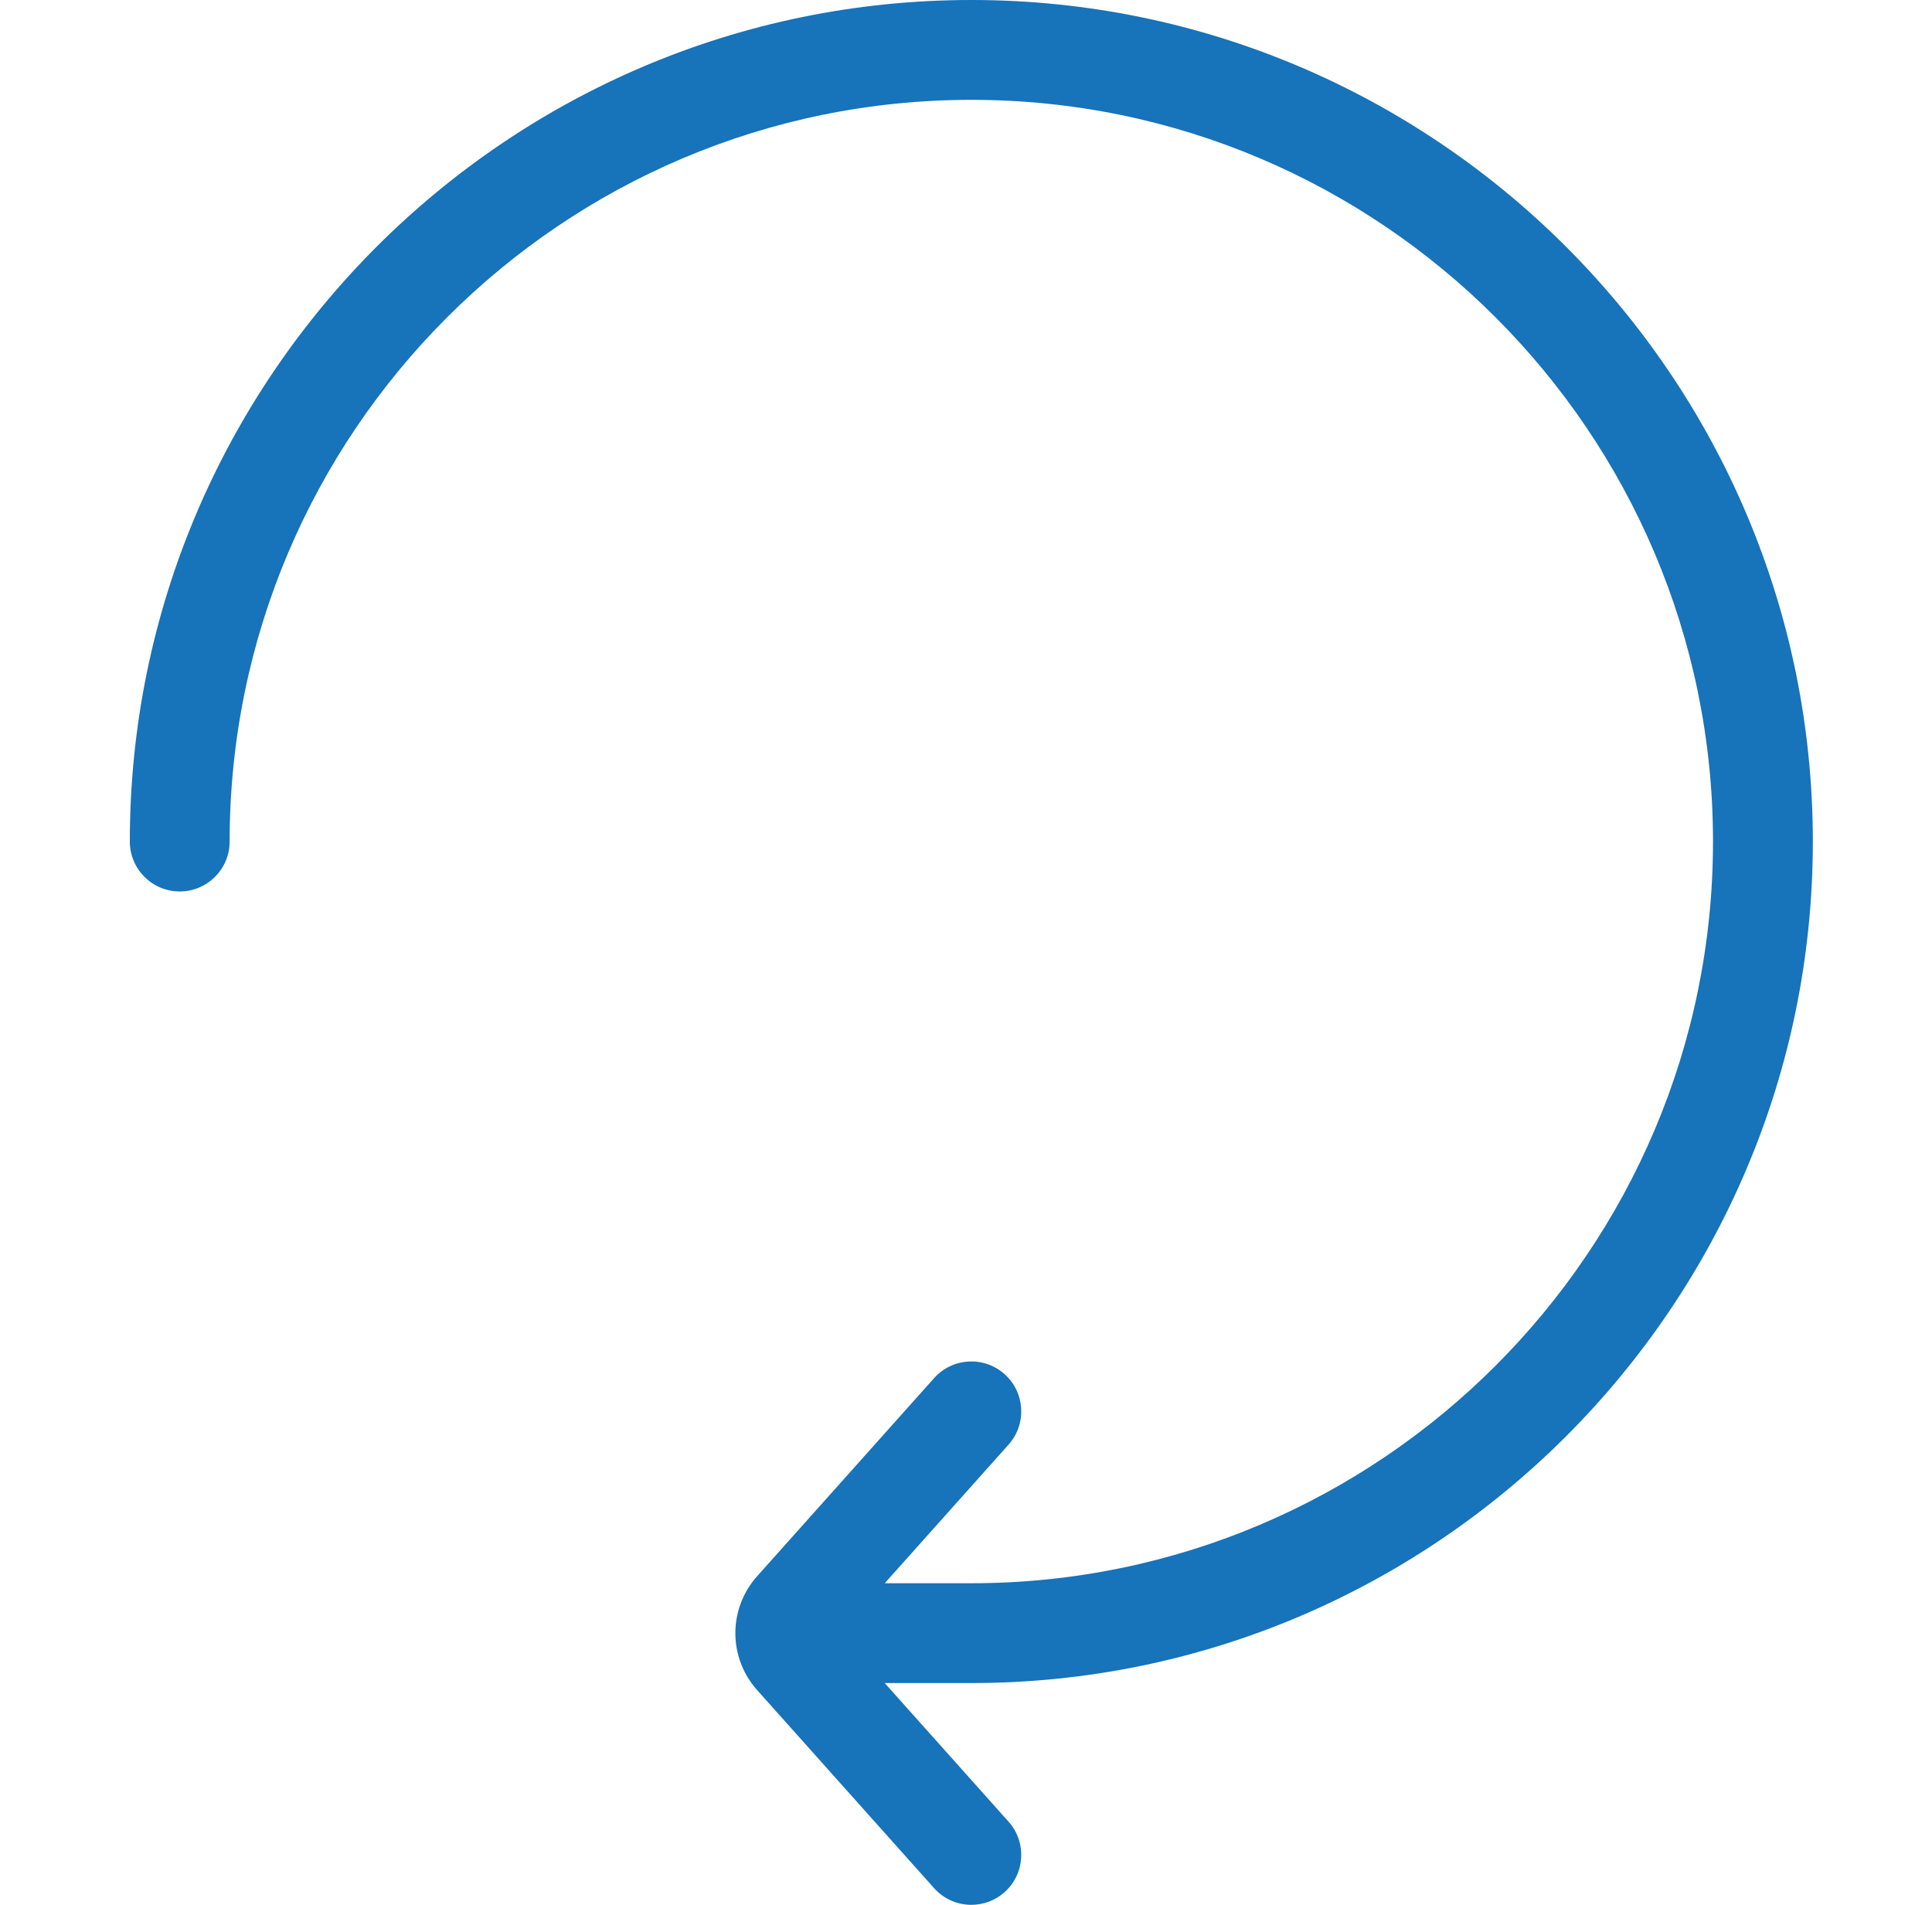 <svg width="71" height="70" viewBox="0 0 71 70" fill="none" xmlns="http://www.w3.org/2000/svg">
<path d="M66.621 30.925C66.621 13.873 52.748 0 35.696 0C18.644 0 4.771 13.873 4.771 30.925C4.771 31.938 5.592 32.76 6.605 32.76C7.618 32.76 8.439 31.938 8.439 30.925C8.439 15.896 20.666 3.669 35.696 3.669C50.725 3.669 62.952 15.896 62.952 30.925C62.952 45.955 50.725 58.182 35.696 58.182H32.513L37.064 53.088C37.739 52.333 37.673 51.173 36.918 50.498C36.162 49.823 35.003 49.889 34.328 50.644L27.823 57.925C26.758 59.117 26.758 60.915 27.823 62.107L34.328 69.388C34.69 69.793 35.192 70 35.696 70C36.131 70 36.568 69.846 36.918 69.534C37.673 68.859 37.739 67.699 37.064 66.944L32.513 61.85H35.696C52.748 61.85 66.621 47.977 66.621 30.925Z" fill="#1773BA"/>
</svg>
